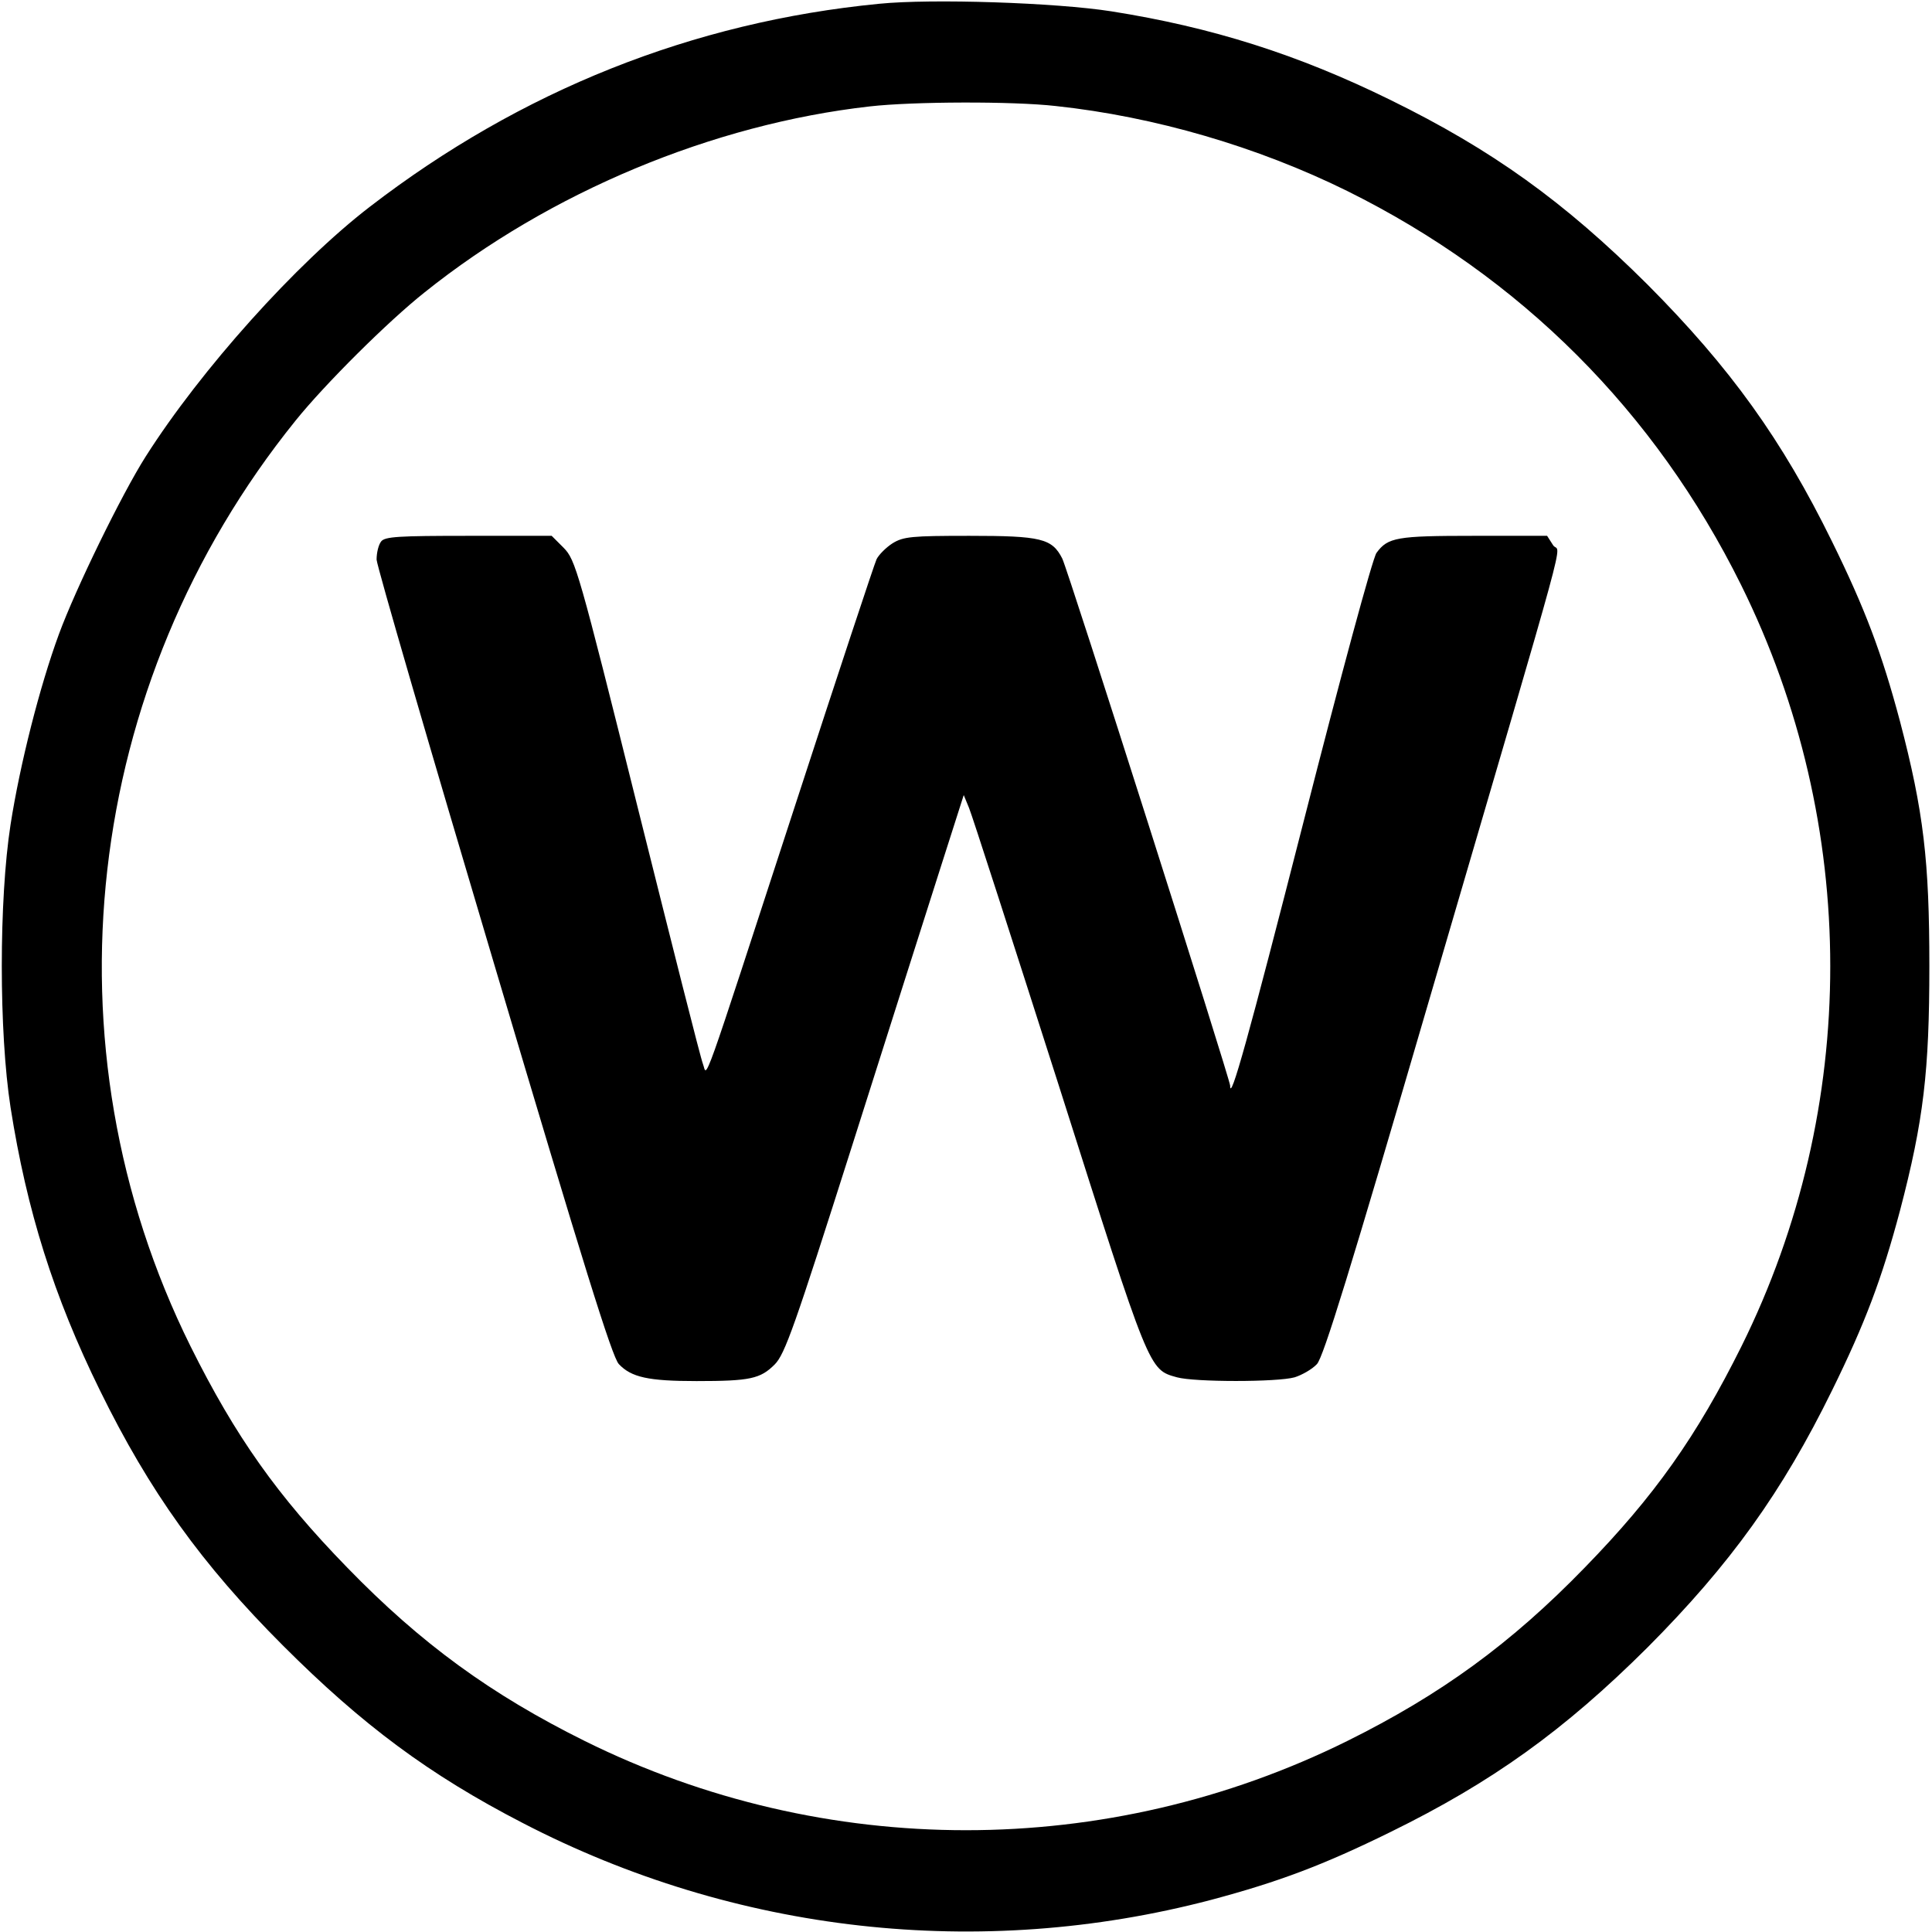 <?xml version="1.0" standalone="no"?>
<!DOCTYPE svg PUBLIC "-//W3C//DTD SVG 20010904//EN"
 "http://www.w3.org/TR/2001/REC-SVG-20010904/DTD/svg10.dtd">
<svg version="1.0" xmlns="http://www.w3.org/2000/svg"
 width="512pt" height="512pt" viewBox="0 0 512 512"
 preserveAspectRatio="xMidYMid meet">

<g transform="translate(0,512) scale(0.1,-0.1)"
fill="#000000" stroke="none">
<path d="M2330 5110 c-494 -48 -950 -230 -1350 -538 -195 -150 -448 -432 -594
-662 -63 -99 -186 -351 -230 -471 -51 -139 -103 -344 -128 -504 -31 -200 -31
-550 0 -750 43 -273 114 -500 237 -750 131 -267 269 -460 485 -676 210 -210
387 -342 635 -470 563 -292 1211 -365 1824 -204 180 48 297 92 476 180 269
132 460 269 681 489 220 221 357 412 489 681 88 179 132 296 180 476 63 240
78 371 78 649 0 278 -15 409 -78 649 -48 180 -92 297 -180 476 -132 269 -269
460 -489 681 -221 220 -412 357 -681 489 -246 121 -474 193 -740 235 -147 23
-475 34 -615 20z m468 -271 c262 -28 535 -108 772 -225 460 -228 816 -584
1044 -1044 315 -636 315 -1385 1 -2018 -119 -239 -230 -396 -415 -586 -196
-202 -382 -337 -630 -460 -636 -315 -1384 -315 -2020 0 -248 123 -434 258
-630 460 -185 190 -296 347 -415 586 -395 796 -286 1754 278 2453 78 97 246
264 342 340 332 266 764 446 1180 493 114 13 379 14 493 1z"/>
<path d="M1010 3685 c-7 -9 -12 -30 -12 -48 1 -18 141 -499 311 -1070 237
-798 313 -1043 331 -1062 33 -35 78 -45 206 -45 142 0 169 6 207 44 27 27 53
101 204 576 95 300 201 632 235 739 l62 194 14 -34 c8 -19 115 -351 239 -739
241 -758 237 -749 312 -770 47 -13 266 -13 312 0 19 6 46 21 59 35 17 18 87
244 301 977 383 1309 344 1164 325 1193 l-16 25 -195 0 c-203 0 -227 -4 -257
-45 -10 -12 -96 -331 -193 -711 -148 -579 -195 -747 -195 -701 0 16 -431 1371
-445 1397 -27 53 -56 60 -246 60 -153 0 -175 -2 -204 -20 -17 -11 -36 -30 -42
-42 -6 -13 -103 -306 -216 -653 -254 -779 -232 -717 -244 -685 -6 14 -83 320
-173 680 -157 630 -165 656 -196 688 l-32 32 -220 0 c-186 0 -222 -2 -232 -15z"/>
</g>
</svg>
